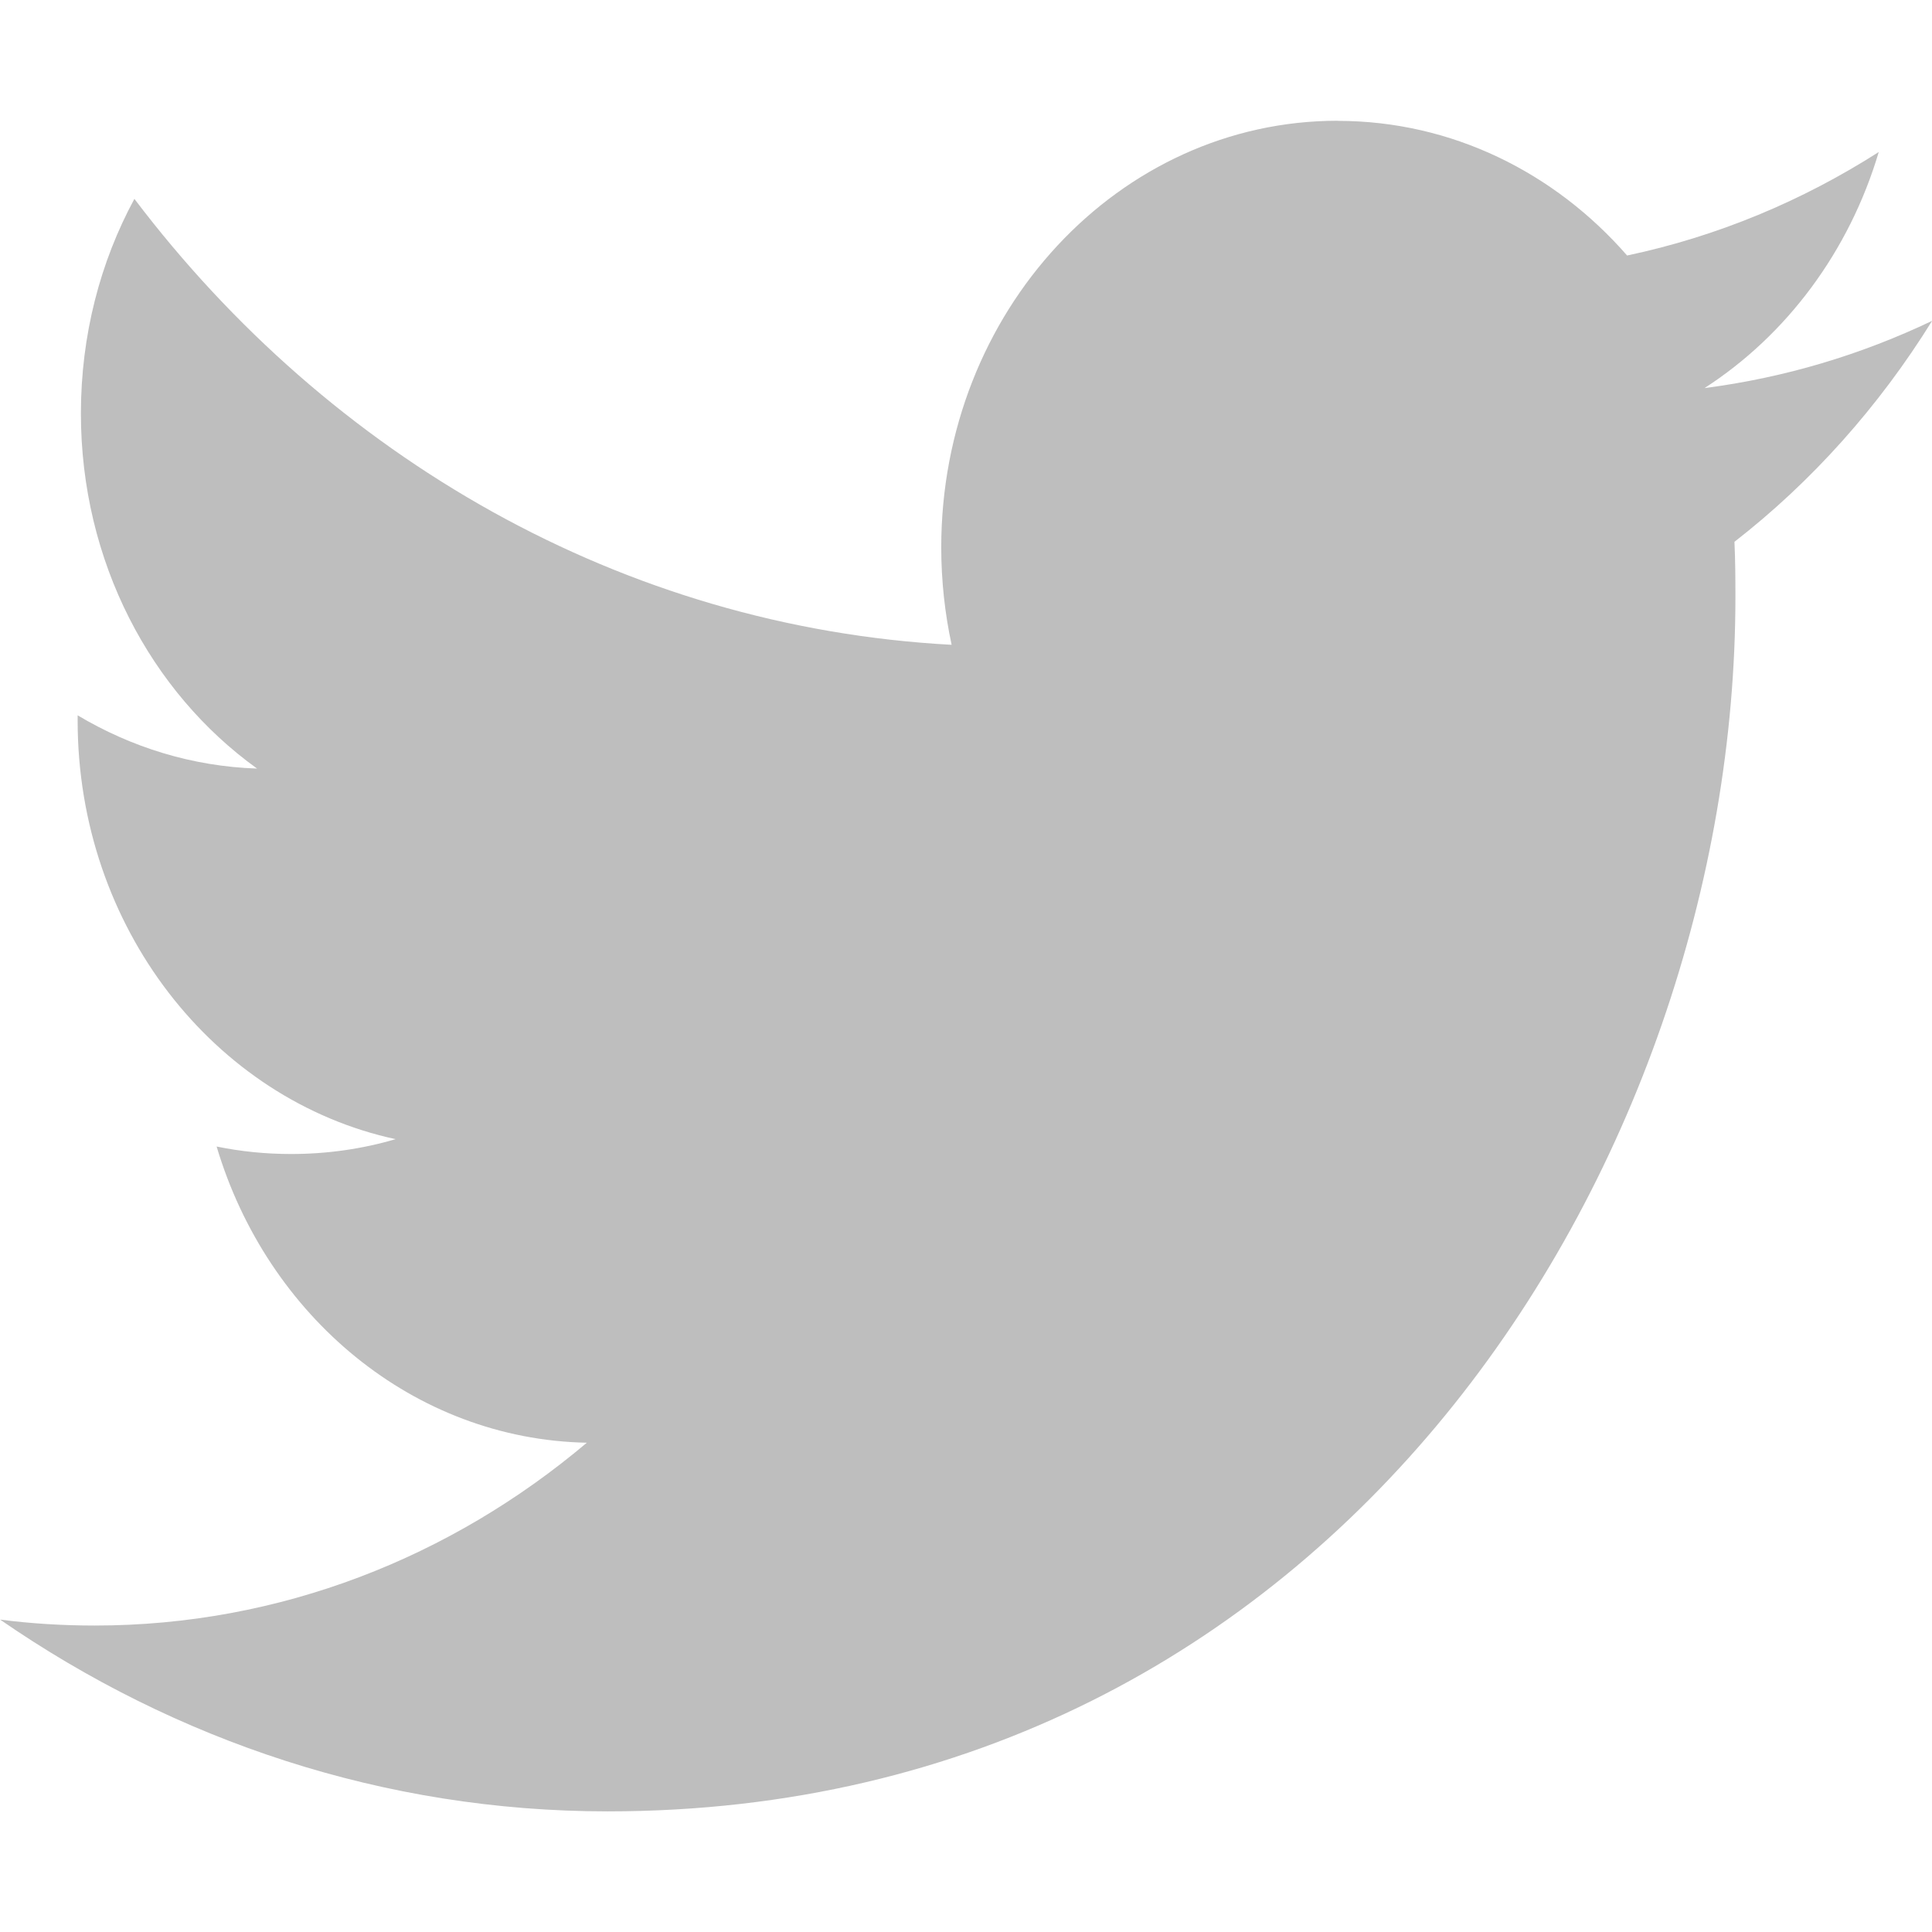 <svg height="16" viewBox="0 0 16 16" width="16" xmlns="http://www.w3.org/2000/svg"><path d="m11.078 1c-1.813 0-3.283 1.581-3.283 3.533 0 .277.03.548.086.807-2.728-.147-5.148-1.555-6.768-3.693-.283.522-.443 1.13-.443 1.777 0 1.226.578 2.308 1.459 2.941-.538-.018-1.044-.177-1.486-.441-0.0.015 0 .028 0 .043 0 1.712 1.131 3.142 2.633 3.467-.275.081-.566.123-.865.123-.212 0-.417-.021-.617-.062.418 1.404 1.63 2.425 3.066 2.453-1.123.948-2.538 1.514-4.076 1.514-.265 0-.526-.016-.783-.049 1.453 1.003 3.177 1.588 5.031 1.588 6.038 0 9.34-5.386 9.34-10.057 0-.153-.001-.305-.008-.457.641-.498 1.197-1.121 1.637-1.83-.589.281-1.221.471-1.885.557.678-.437 1.198-1.13 1.443-1.955-.634.405-1.336.699-2.084.857-.599-.687-1.452-1.115-2.396-1.115z" fill="#bebebe"/></svg>